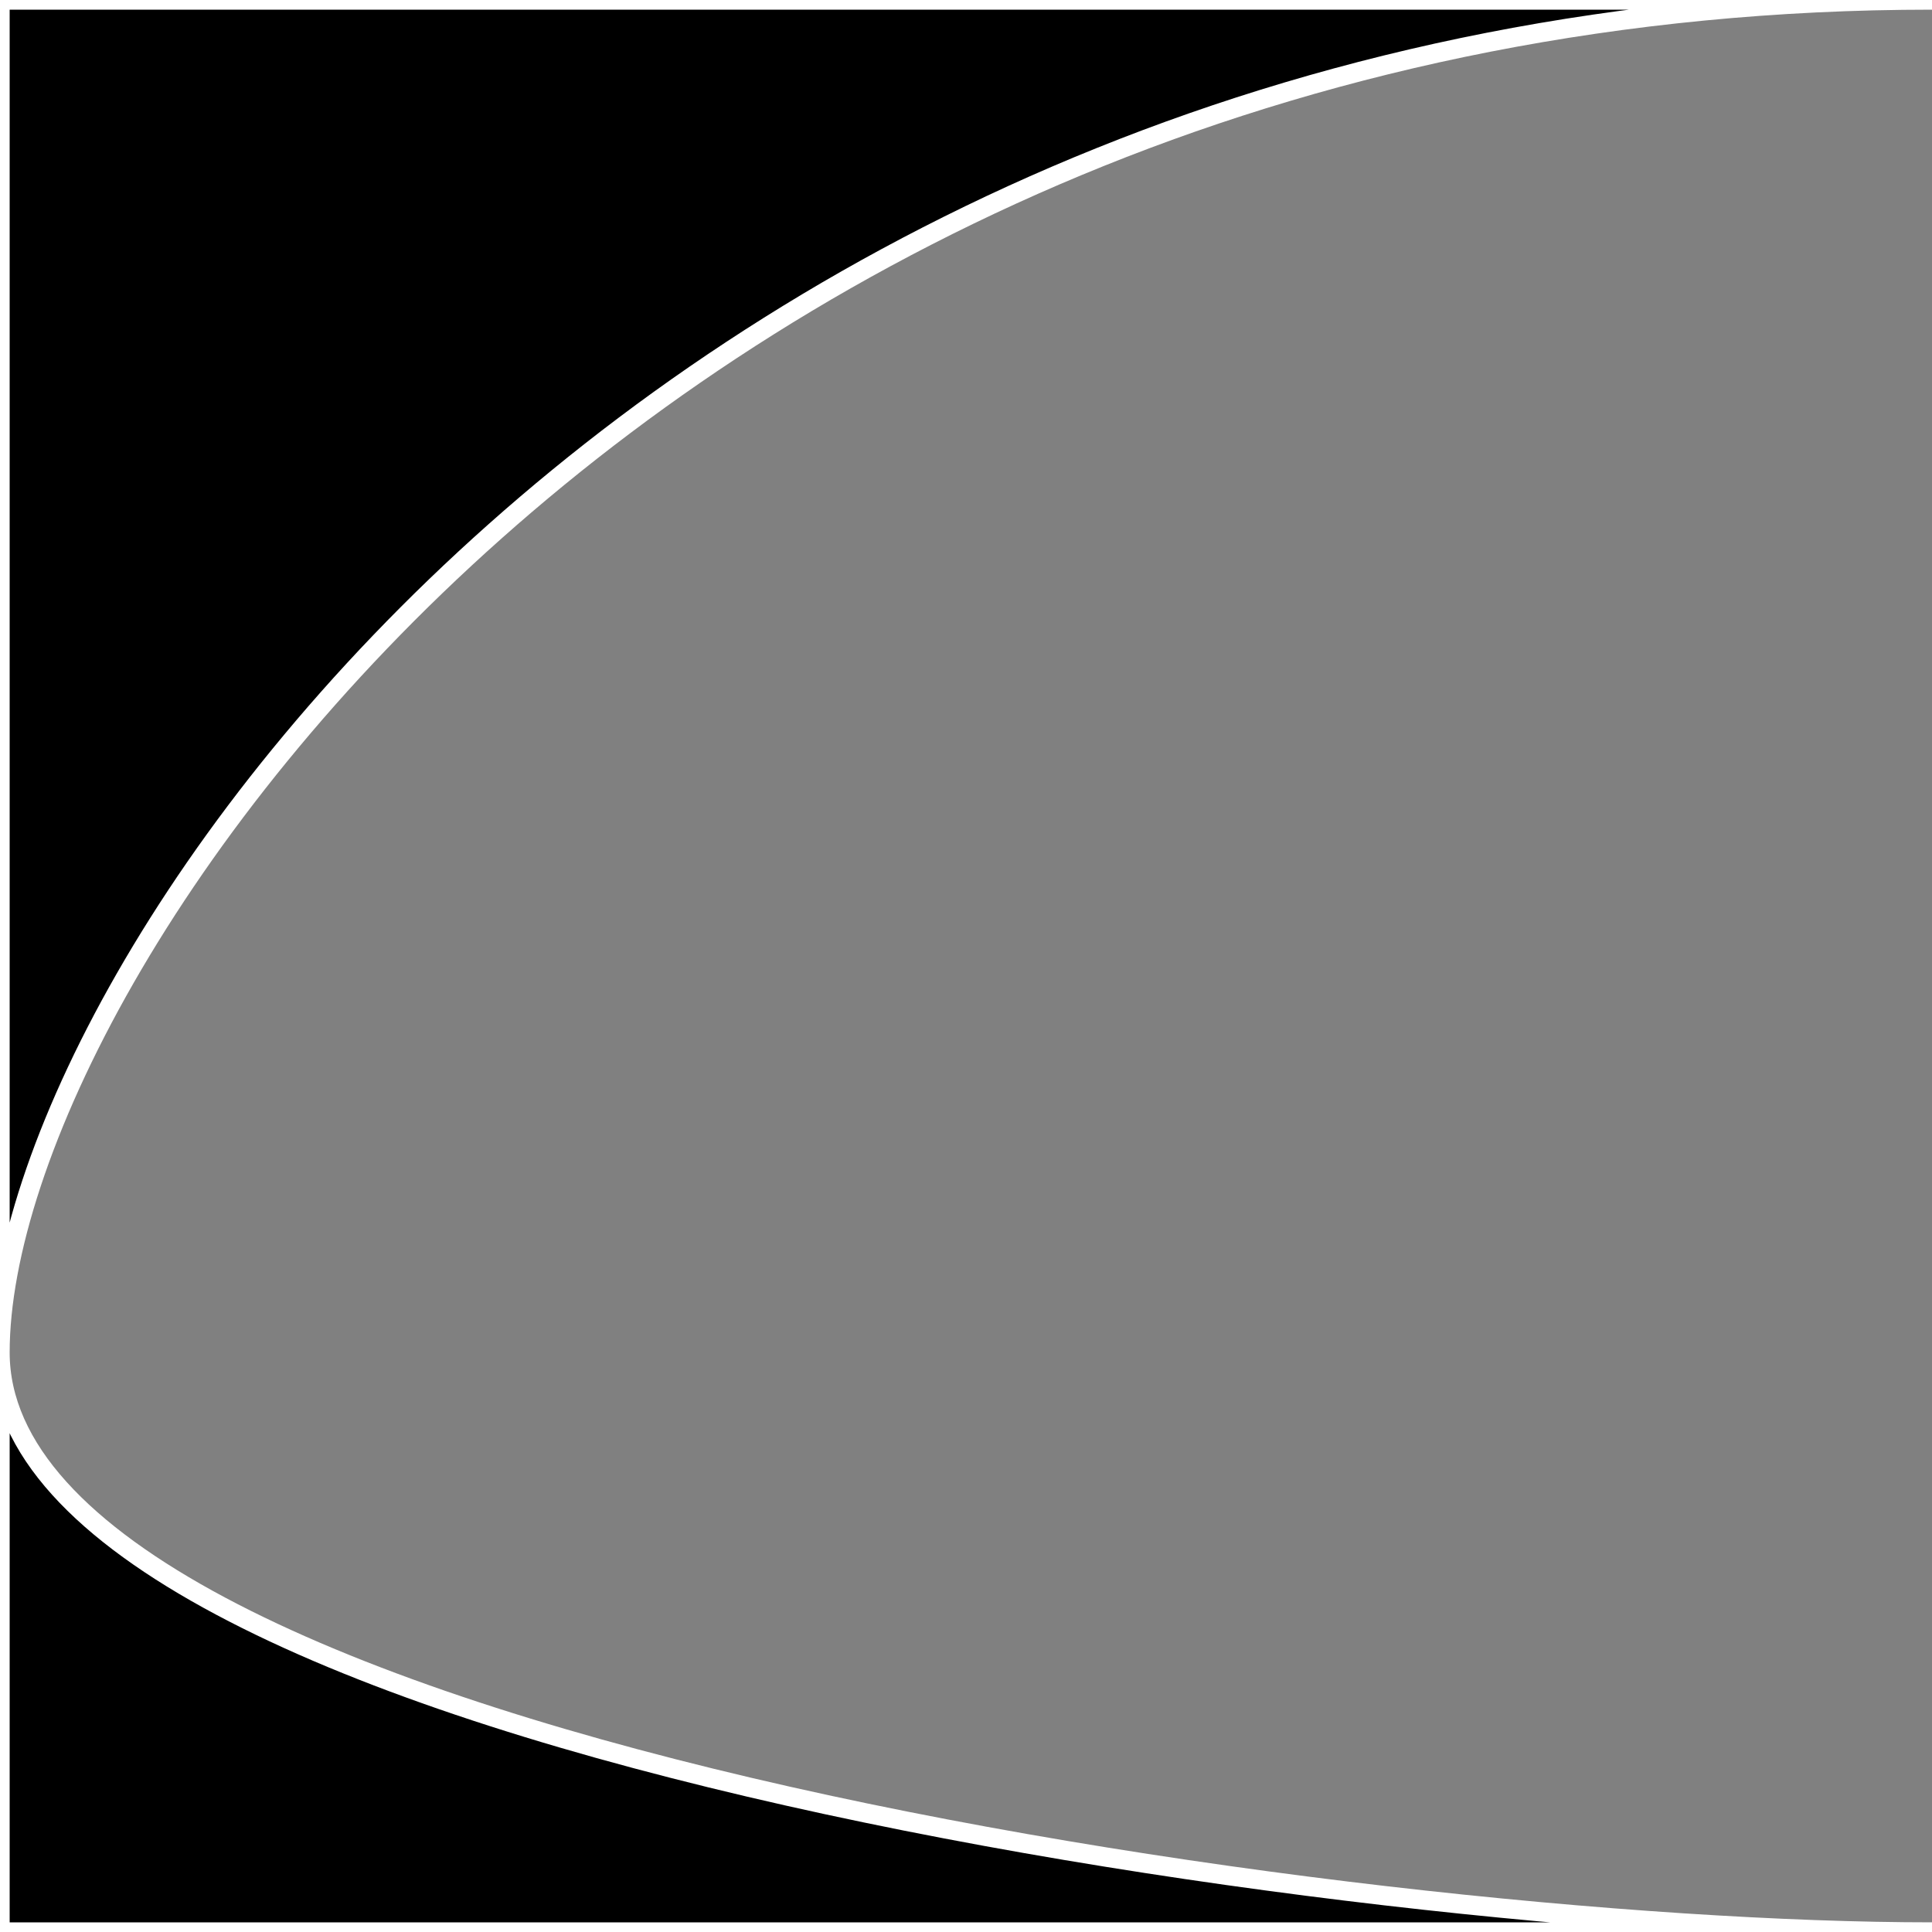 <?xml version="1.0" encoding="UTF-8" standalone="no"?>
<svg
   xmlns:dc="http://purl.org/dc/elements/1.1/"
   xmlns:cc="http://creativecommons.org/ns#"
   xmlns:rdf="http://www.w3.org/1999/02/22-rdf-syntax-ns#"
   xmlns:svg="http://www.w3.org/2000/svg"
   xmlns="http://www.w3.org/2000/svg"
   id="nuage_g"
   version="1.1"
   viewBox="0 0 100 100"
   height="100%"
   width="100%">
  <rect x="0" y="0" width="100" height="100" fill="#808080" stroke="none"/>
  <path fill="#000000" stroke="#FFFFFF" stroke-width="1"
       d="M0,100
          H100
          C70,100 0,90 0,70
          S35,0 100,0
          H0 Z" />
</svg>

